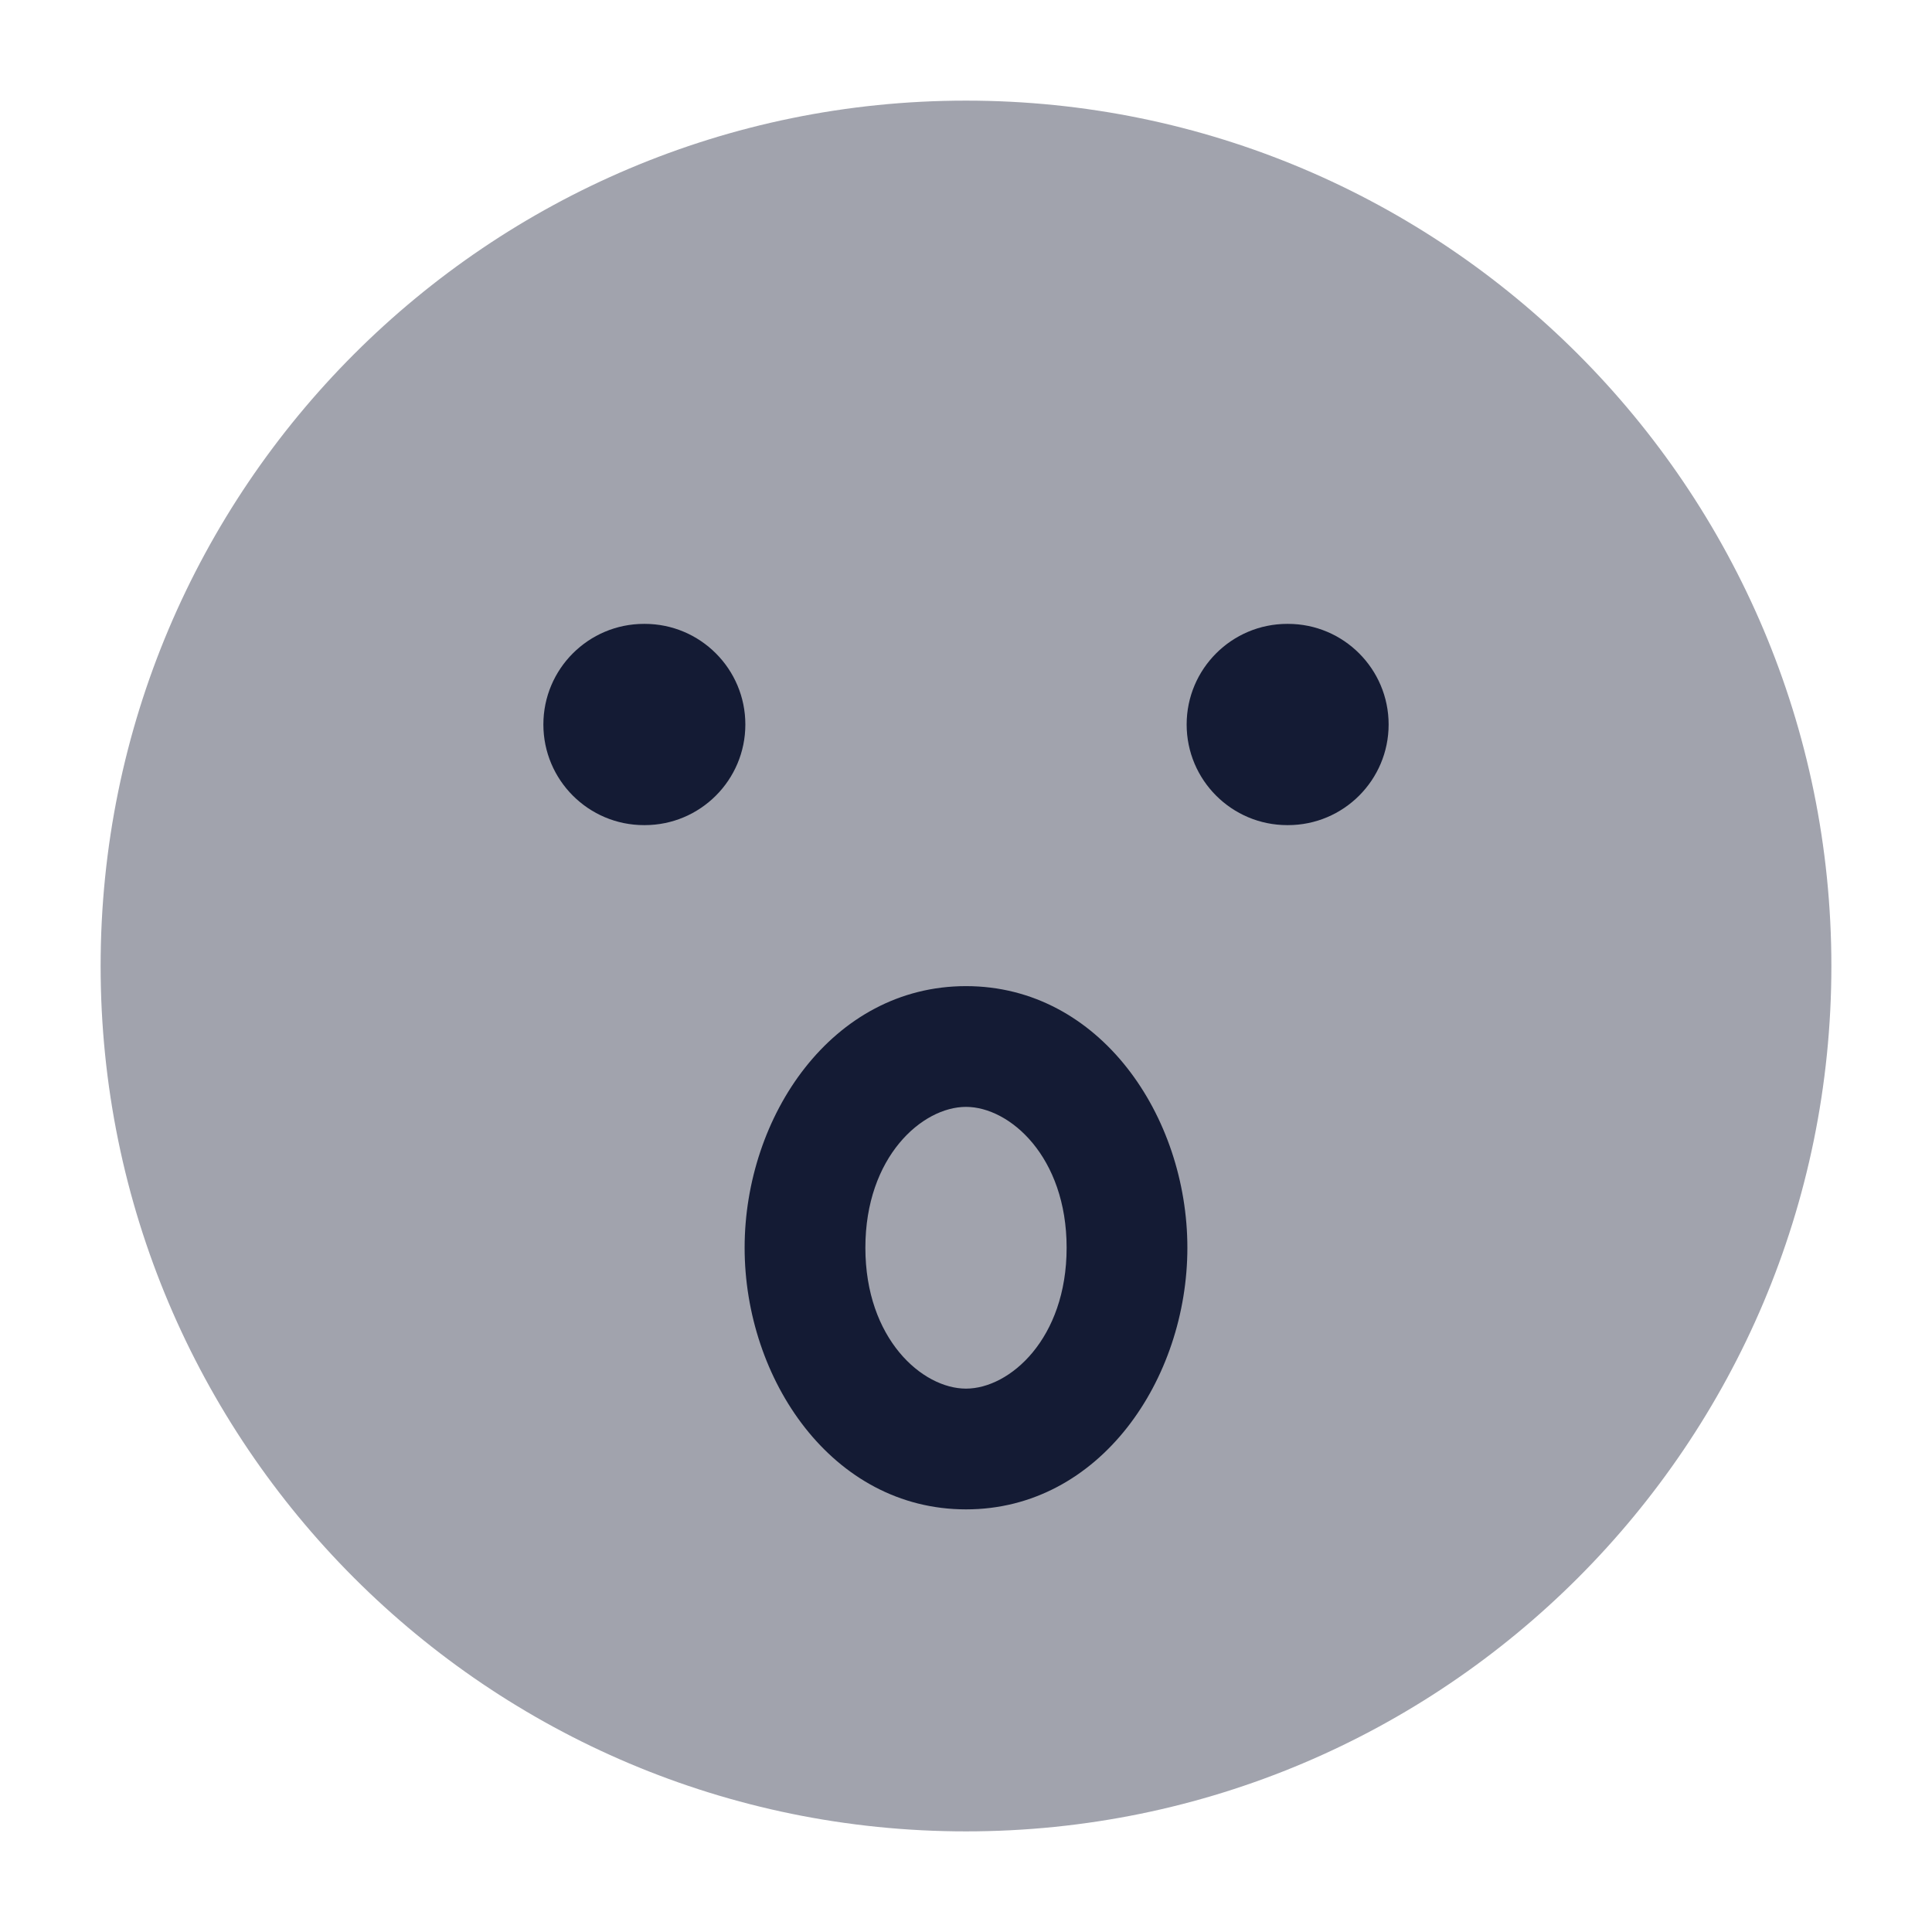 <svg width="24" height="24" viewBox="0 0 24 24" fill="none" xmlns="http://www.w3.org/2000/svg">
<path opacity="0.4" d="M1.25 12C1.25 6.063 6.063 1.25 12 1.25C17.937 1.25 22.75 6.063 22.75 12C22.75 17.937 17.937 22.75 12 22.75C6.063 22.75 1.25 17.937 1.25 12Z" fill="#141B34"/>
<path fill-rule="evenodd" clip-rule="evenodd" d="M12 13.75C11.457 13.75 10.75 14.369 10.75 15.5C10.75 16.631 11.457 17.25 12 17.25C12.543 17.25 13.25 16.631 13.25 15.5C13.25 14.369 12.543 13.75 12 13.75ZM9.25 15.5C9.25 13.87 10.334 12.25 12 12.25C13.666 12.25 14.75 13.87 14.75 15.5C14.75 17.13 13.666 18.75 12 18.75C10.334 18.75 9.25 17.13 9.25 15.5Z" fill="#141B34"/>
<path fill-rule="evenodd" clip-rule="evenodd" d="M6.75 9C6.75 8.31 7.31 7.75 8 7.75H8.009C8.699 7.75 9.259 8.31 9.259 9C9.259 9.69 8.699 10.25 8.009 10.25H8C7.31 10.25 6.75 9.69 6.75 9ZM14.741 9C14.741 8.31 15.301 7.75 15.991 7.75H16C16.69 7.75 17.25 8.31 17.25 9C17.25 9.69 16.69 10.25 16 10.25H15.991C15.301 10.25 14.741 9.69 14.741 9Z" fill="#141B34"/>
</svg>
